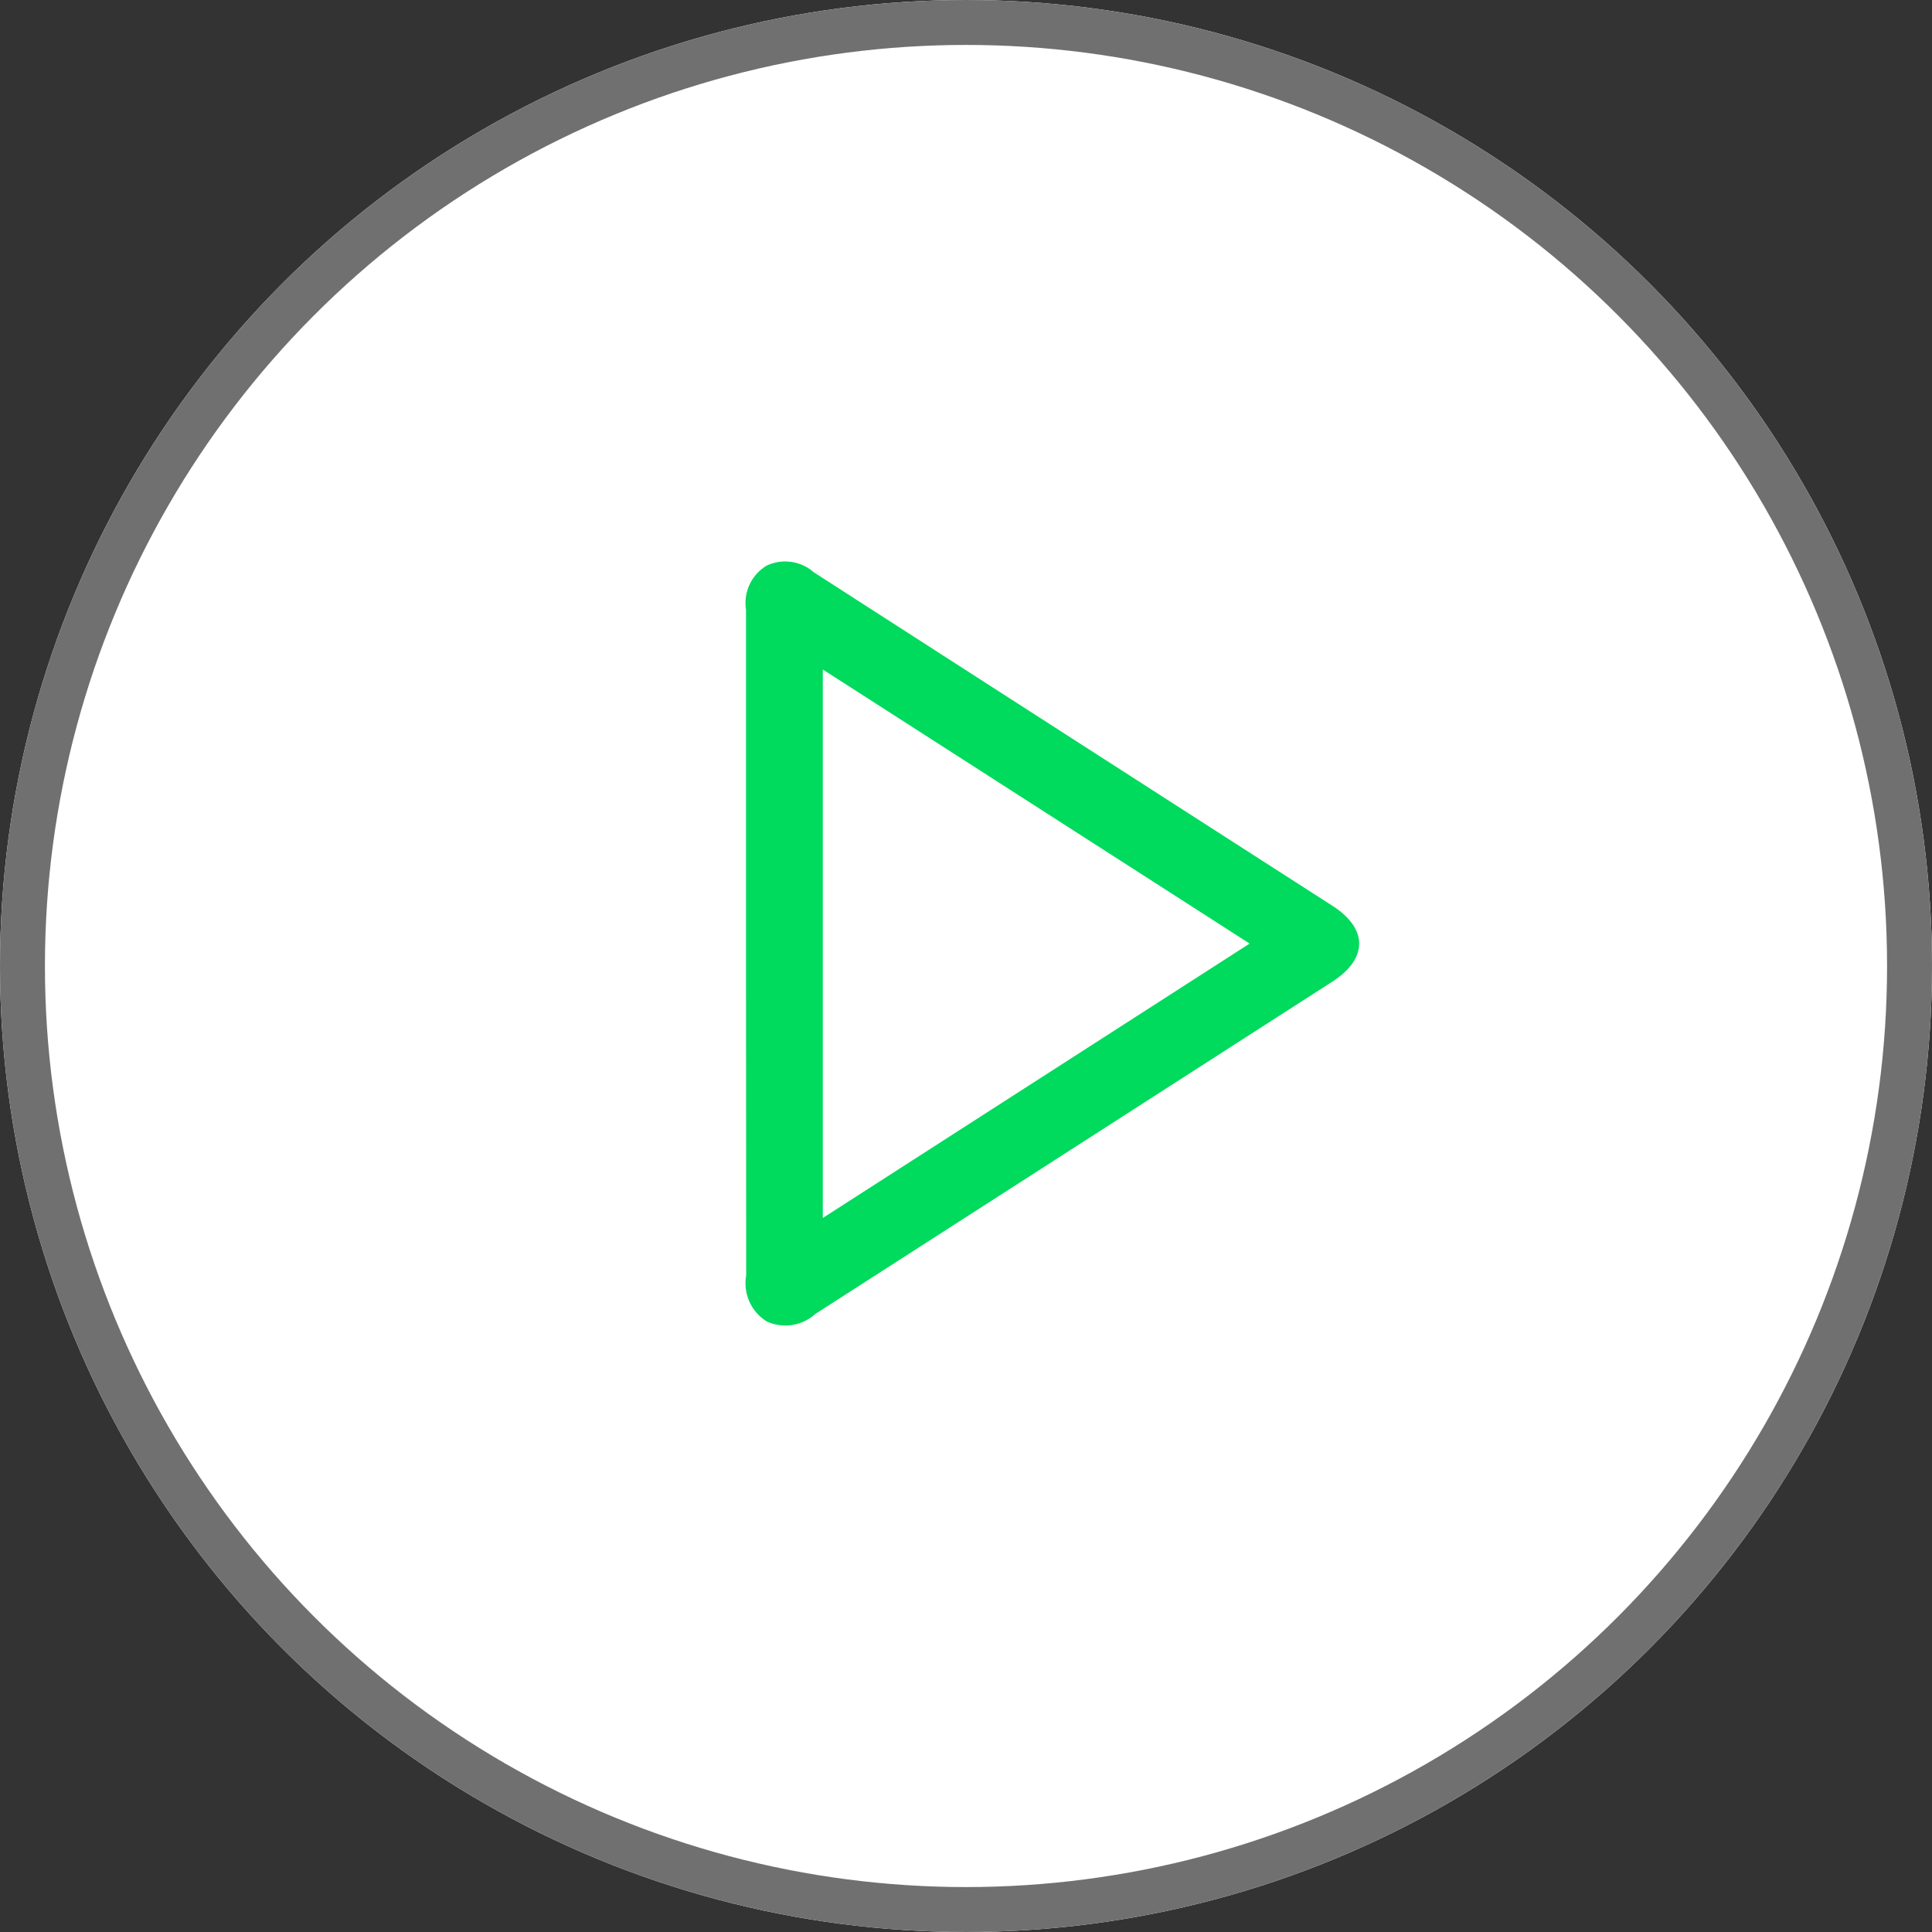 <svg xmlns="http://www.w3.org/2000/svg" width="43" height="43" viewBox="0 0 43 43">
  <rect x="0" y="0" width="43" height="43" fill="#333333" stroke="none"/>
  <g id="Group_4514" data-name="Group 4514" transform="translate(-623 -818)">
    <g id="Ellipse_34" data-name="Ellipse 34" transform="translate(623 818)" fill="#fff" stroke="#707070" stroke-width="1">
      <circle cx="21.5" cy="21.5" r="21.5" stroke="none"/>
      <circle cx="21.5" cy="21.5" r="21" fill="none"/>
    </g>
    <g id="Group_80" data-name="Group 80" transform="translate(1042.528 1120.949)">
      <path id="Path_69" data-name="Path 69" d="M-377.36-280.75c-.1.774-.175,1.555-.319,2.321a20.152,20.152,0,0,1-9.712,14.055,19.445,19.445,0,0,1-11.28,2.85,20.022,20.022,0,0,1-14.485-6.939,19.512,19.512,0,0,1-4.993-11.429,19.973,19.973,0,0,1,6.03-16.634,19.91,19.91,0,0,1,11.057-5.613c.68-.114,1.368-.176,2.052-.261h2.4a2.191,2.191,0,0,0,.308.066,19.464,19.464,0,0,1,8.923,2.814,20.188,20.188,0,0,1,9.7,14.053c.143.767.214,1.547.318,2.32Zm-1.7-1.182A18.8,18.8,0,0,0-397.8-300.7a18.8,18.8,0,0,0-18.768,18.735A18.8,18.8,0,0,0-397.828-263.2,18.8,18.8,0,0,0-379.06-281.932Z" transform="translate(0 0)" fill="none"/>
      <path id="Path_70" data-name="Path 70" d="M-264.83-174.336c0-2.476,0-4.952,0-7.428a.97.97,0,0,1,.463-.984.967.967,0,0,1,1.044.149q5.771,3.716,11.546,7.425c.792.509.79,1.174,0,1.685q-5.756,3.7-11.513,7.4a.991.991,0,0,1-1.077.166,1,1,0,0,1-.459-1.027C-264.827-169.411-264.83-171.874-264.83-174.336Zm1.709,6.109,9.5-6.107-9.5-6.1Z" transform="translate(-138.094 -107.614)" fill="#00da5d"/>
    </g>
  </g>
</svg>

